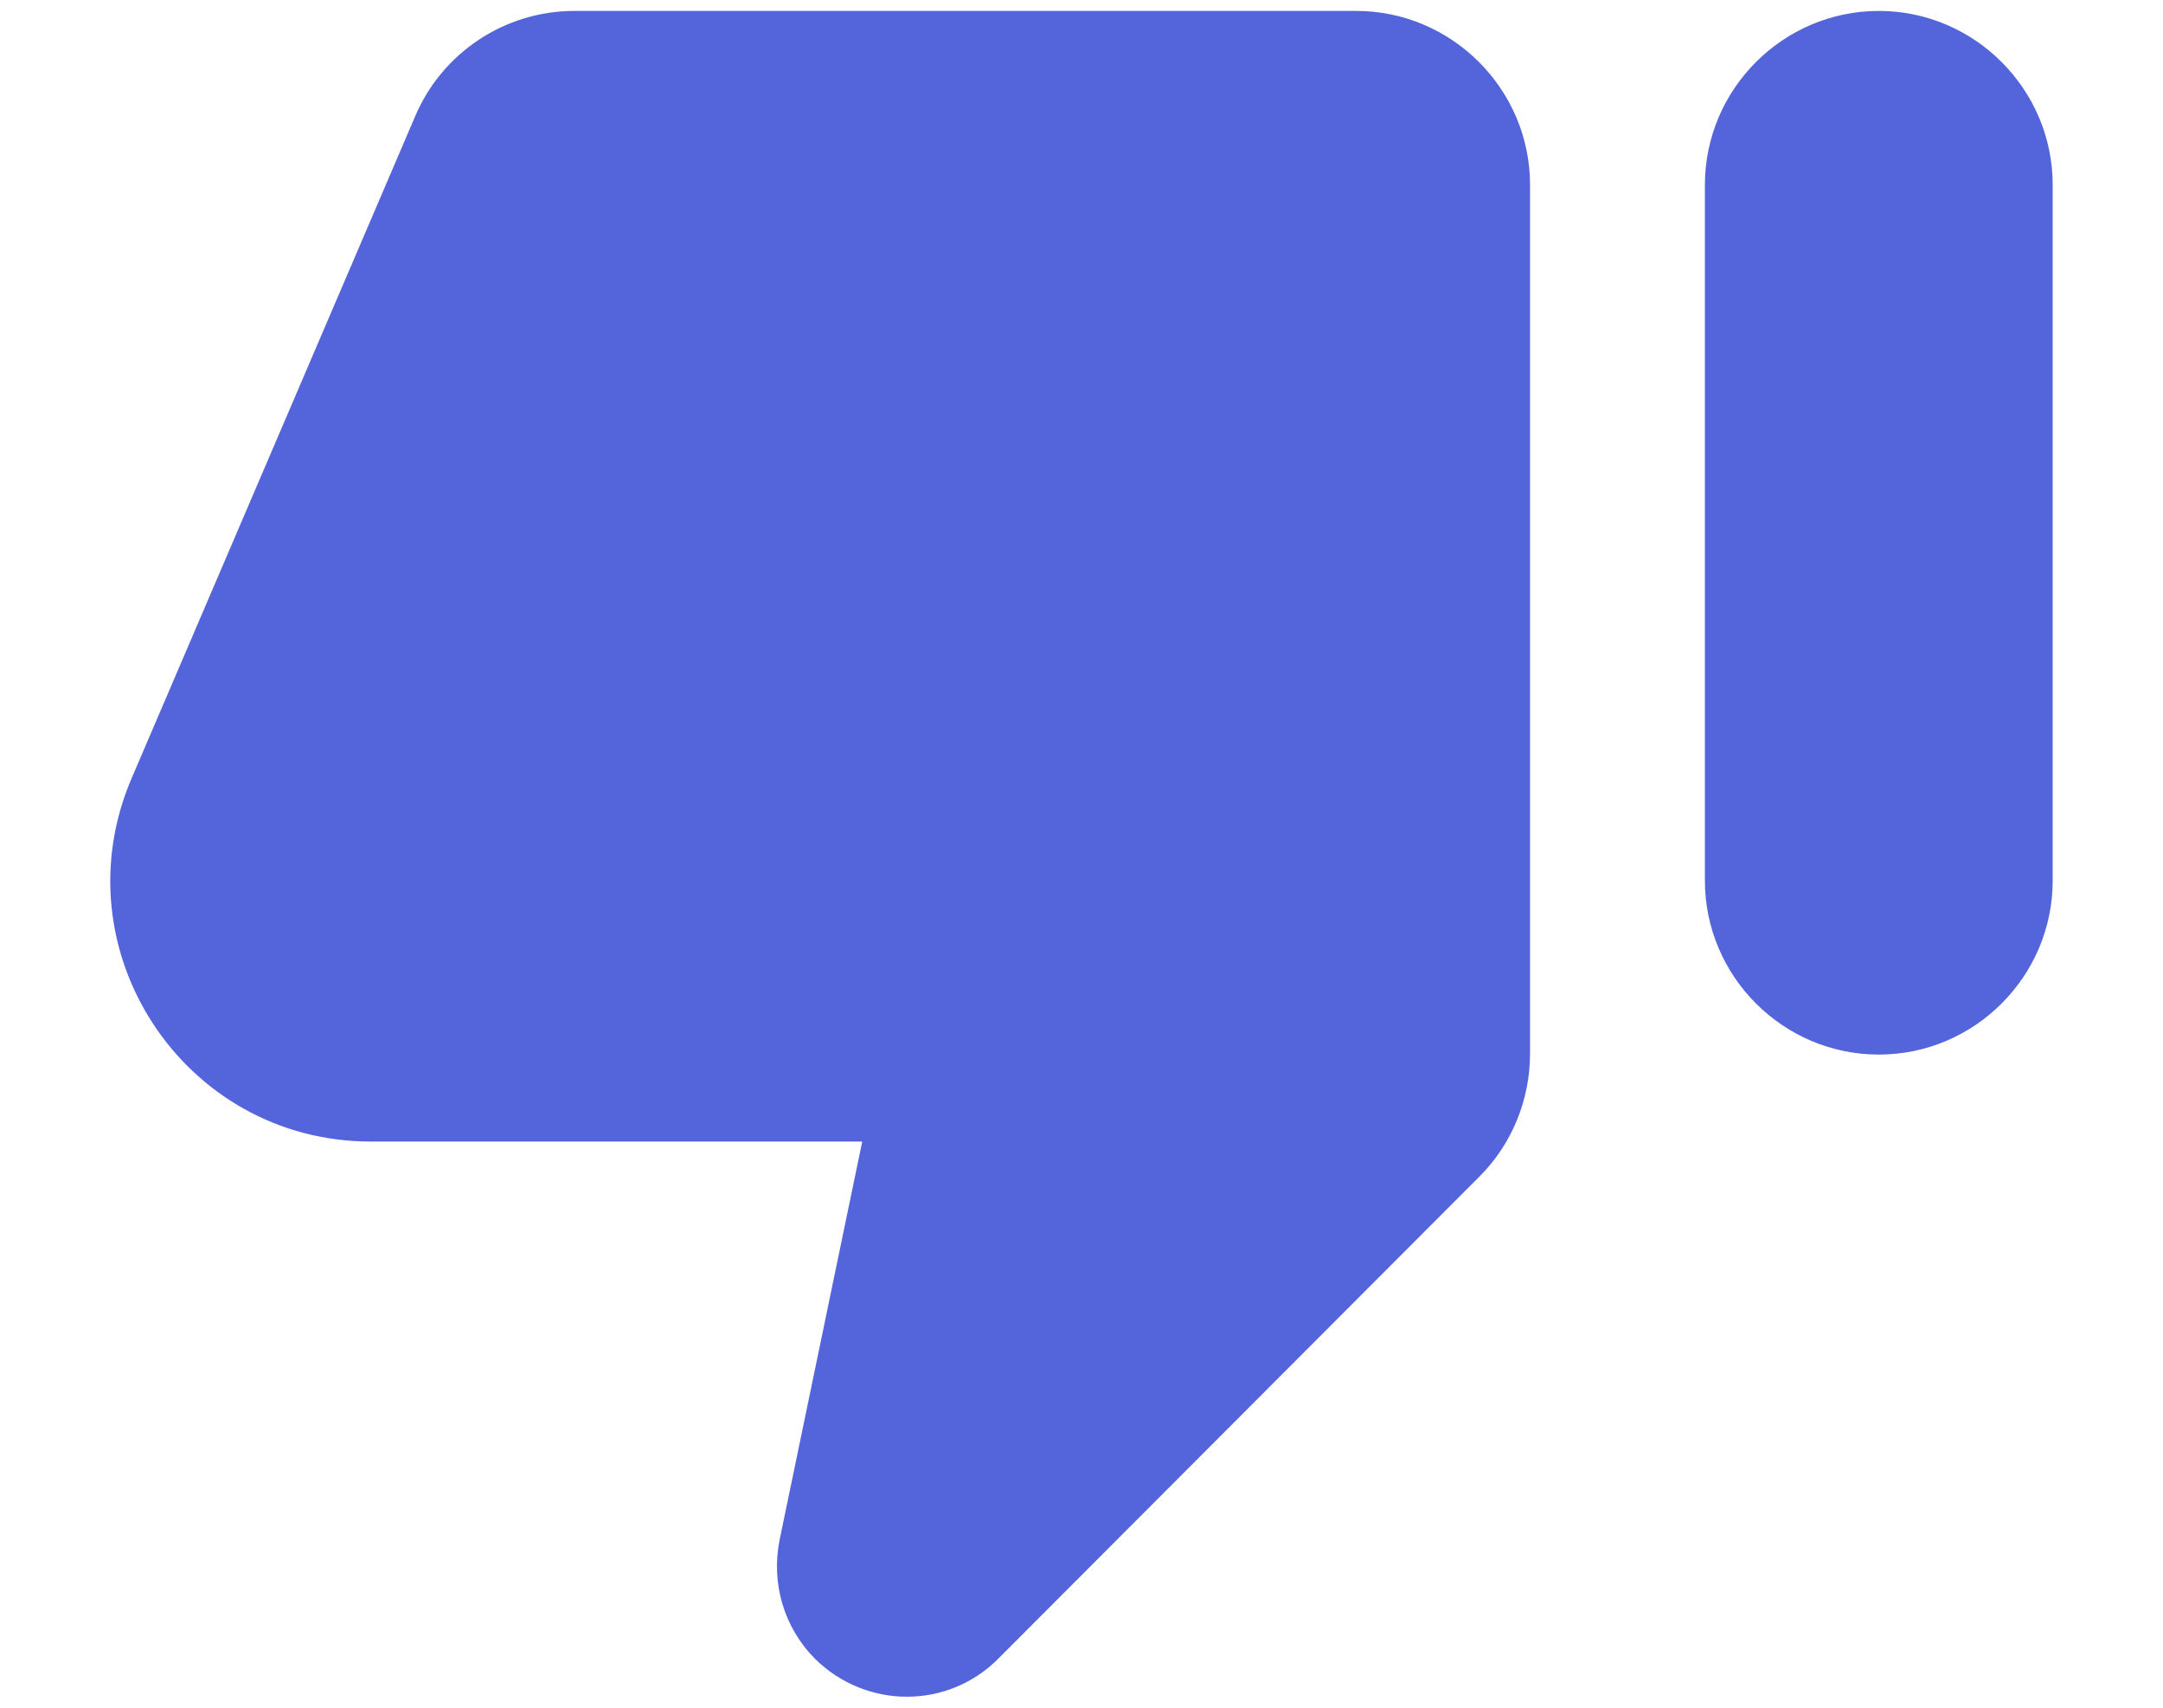 <svg width="19" height="15" viewBox="0 0 19 15" fill="none" xmlns="http://www.w3.org/2000/svg">
<path d="M8.773 14.565L12.997 10.333C13.28 10.05 13.44 9.66 13.44 9.256V1.624C13.44 0.784 12.753 0.096 11.913 0.096H5.045C4.434 0.096 3.884 0.463 3.647 1.021L1.157 6.834C0.508 8.346 1.615 10.027 3.258 10.027H7.574L6.848 13.526C6.772 13.908 6.886 14.297 7.161 14.572C7.612 15.015 8.33 15.015 8.773 14.565ZM16.504 0.096C15.663 0.096 14.976 0.784 14.976 1.624V7.735C14.976 8.576 15.663 9.263 16.504 9.263C17.344 9.263 18.031 8.576 18.031 7.735V1.624C18.031 0.784 17.344 0.096 16.504 0.096Z" fill="#5464DB"/>
</svg>
